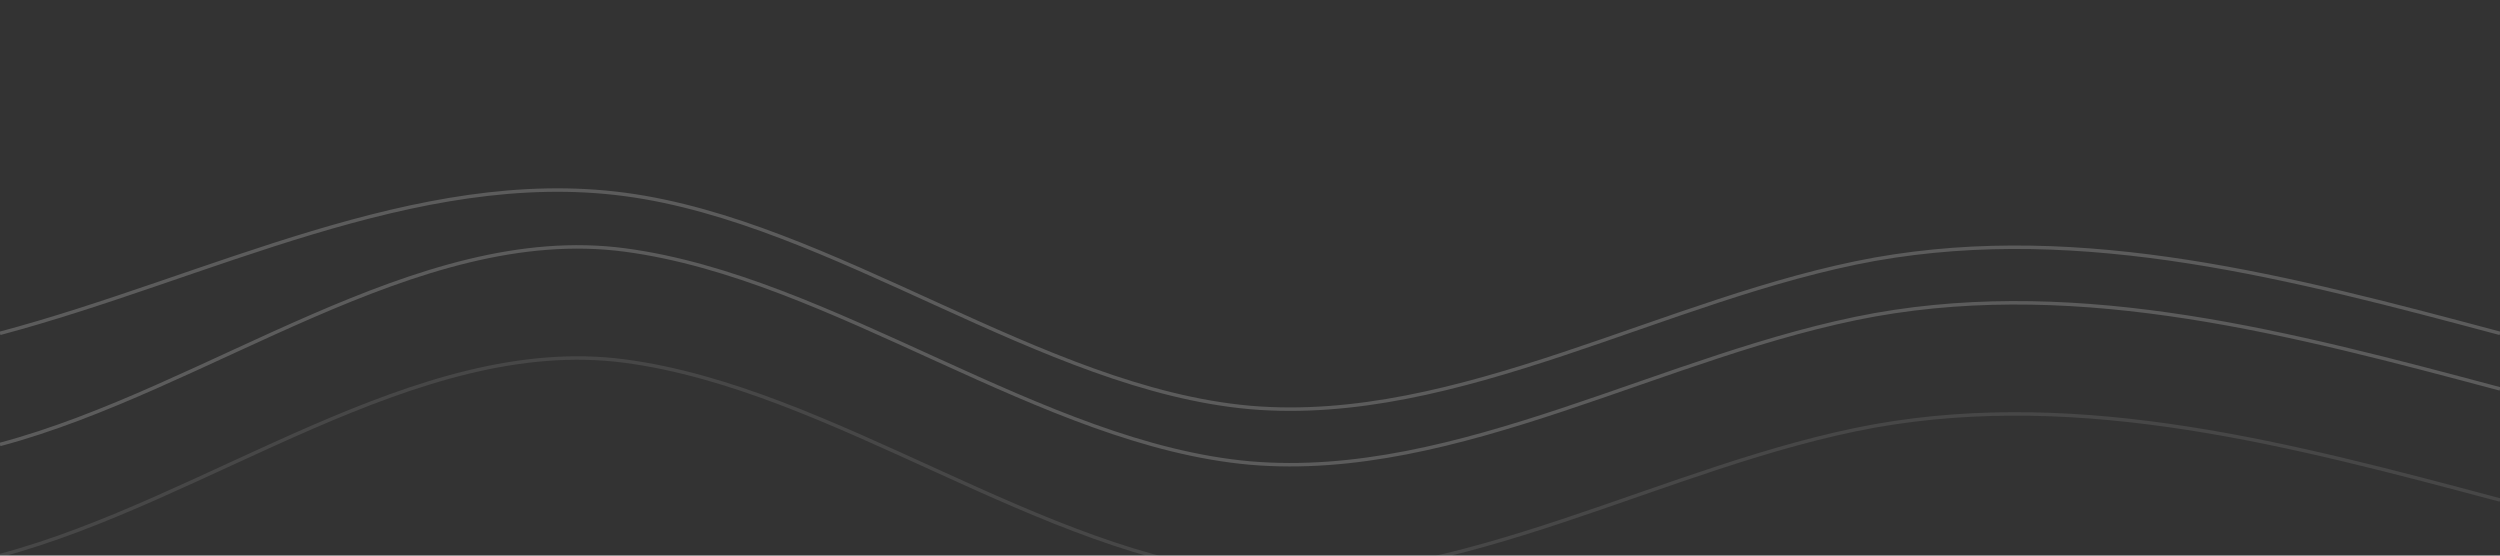 <svg width="100%" height="100%" viewBox="0 0 1440 320" xmlns="http://www.w3.org/2000/svg">
  <rect x="0" y="0" width="1440" height="320" fill="#333333" stroke="none"/>
  <path fill="none" stroke="rgba(255,255,255,0.2)" stroke-width="2" d="M0,192 C120,160 240,96 360,112 C480,128 600,224 720,234.7 C840,245 960,171 1080,149.3 C1200,128 1320,160 1440,192" />
  <path fill="none" stroke="rgba(255,255,255,0.2)" stroke-width="2" d="M0,256 C120,224 240,128 360,144 C480,160 600,256 720,266.7 C840,277 960,203 1080,181.3 C1200,160 1320,192 1440,224" />
  <path fill="none" stroke="rgba(255,255,255,0.1)" stroke-width="2" d="M0,320 C120,288 240,192 360,208 C480,224 600,320 720,330.7 C840,341 960,267 1080,245.3 C1200,224 1320,256 1440,288" />
</svg>
